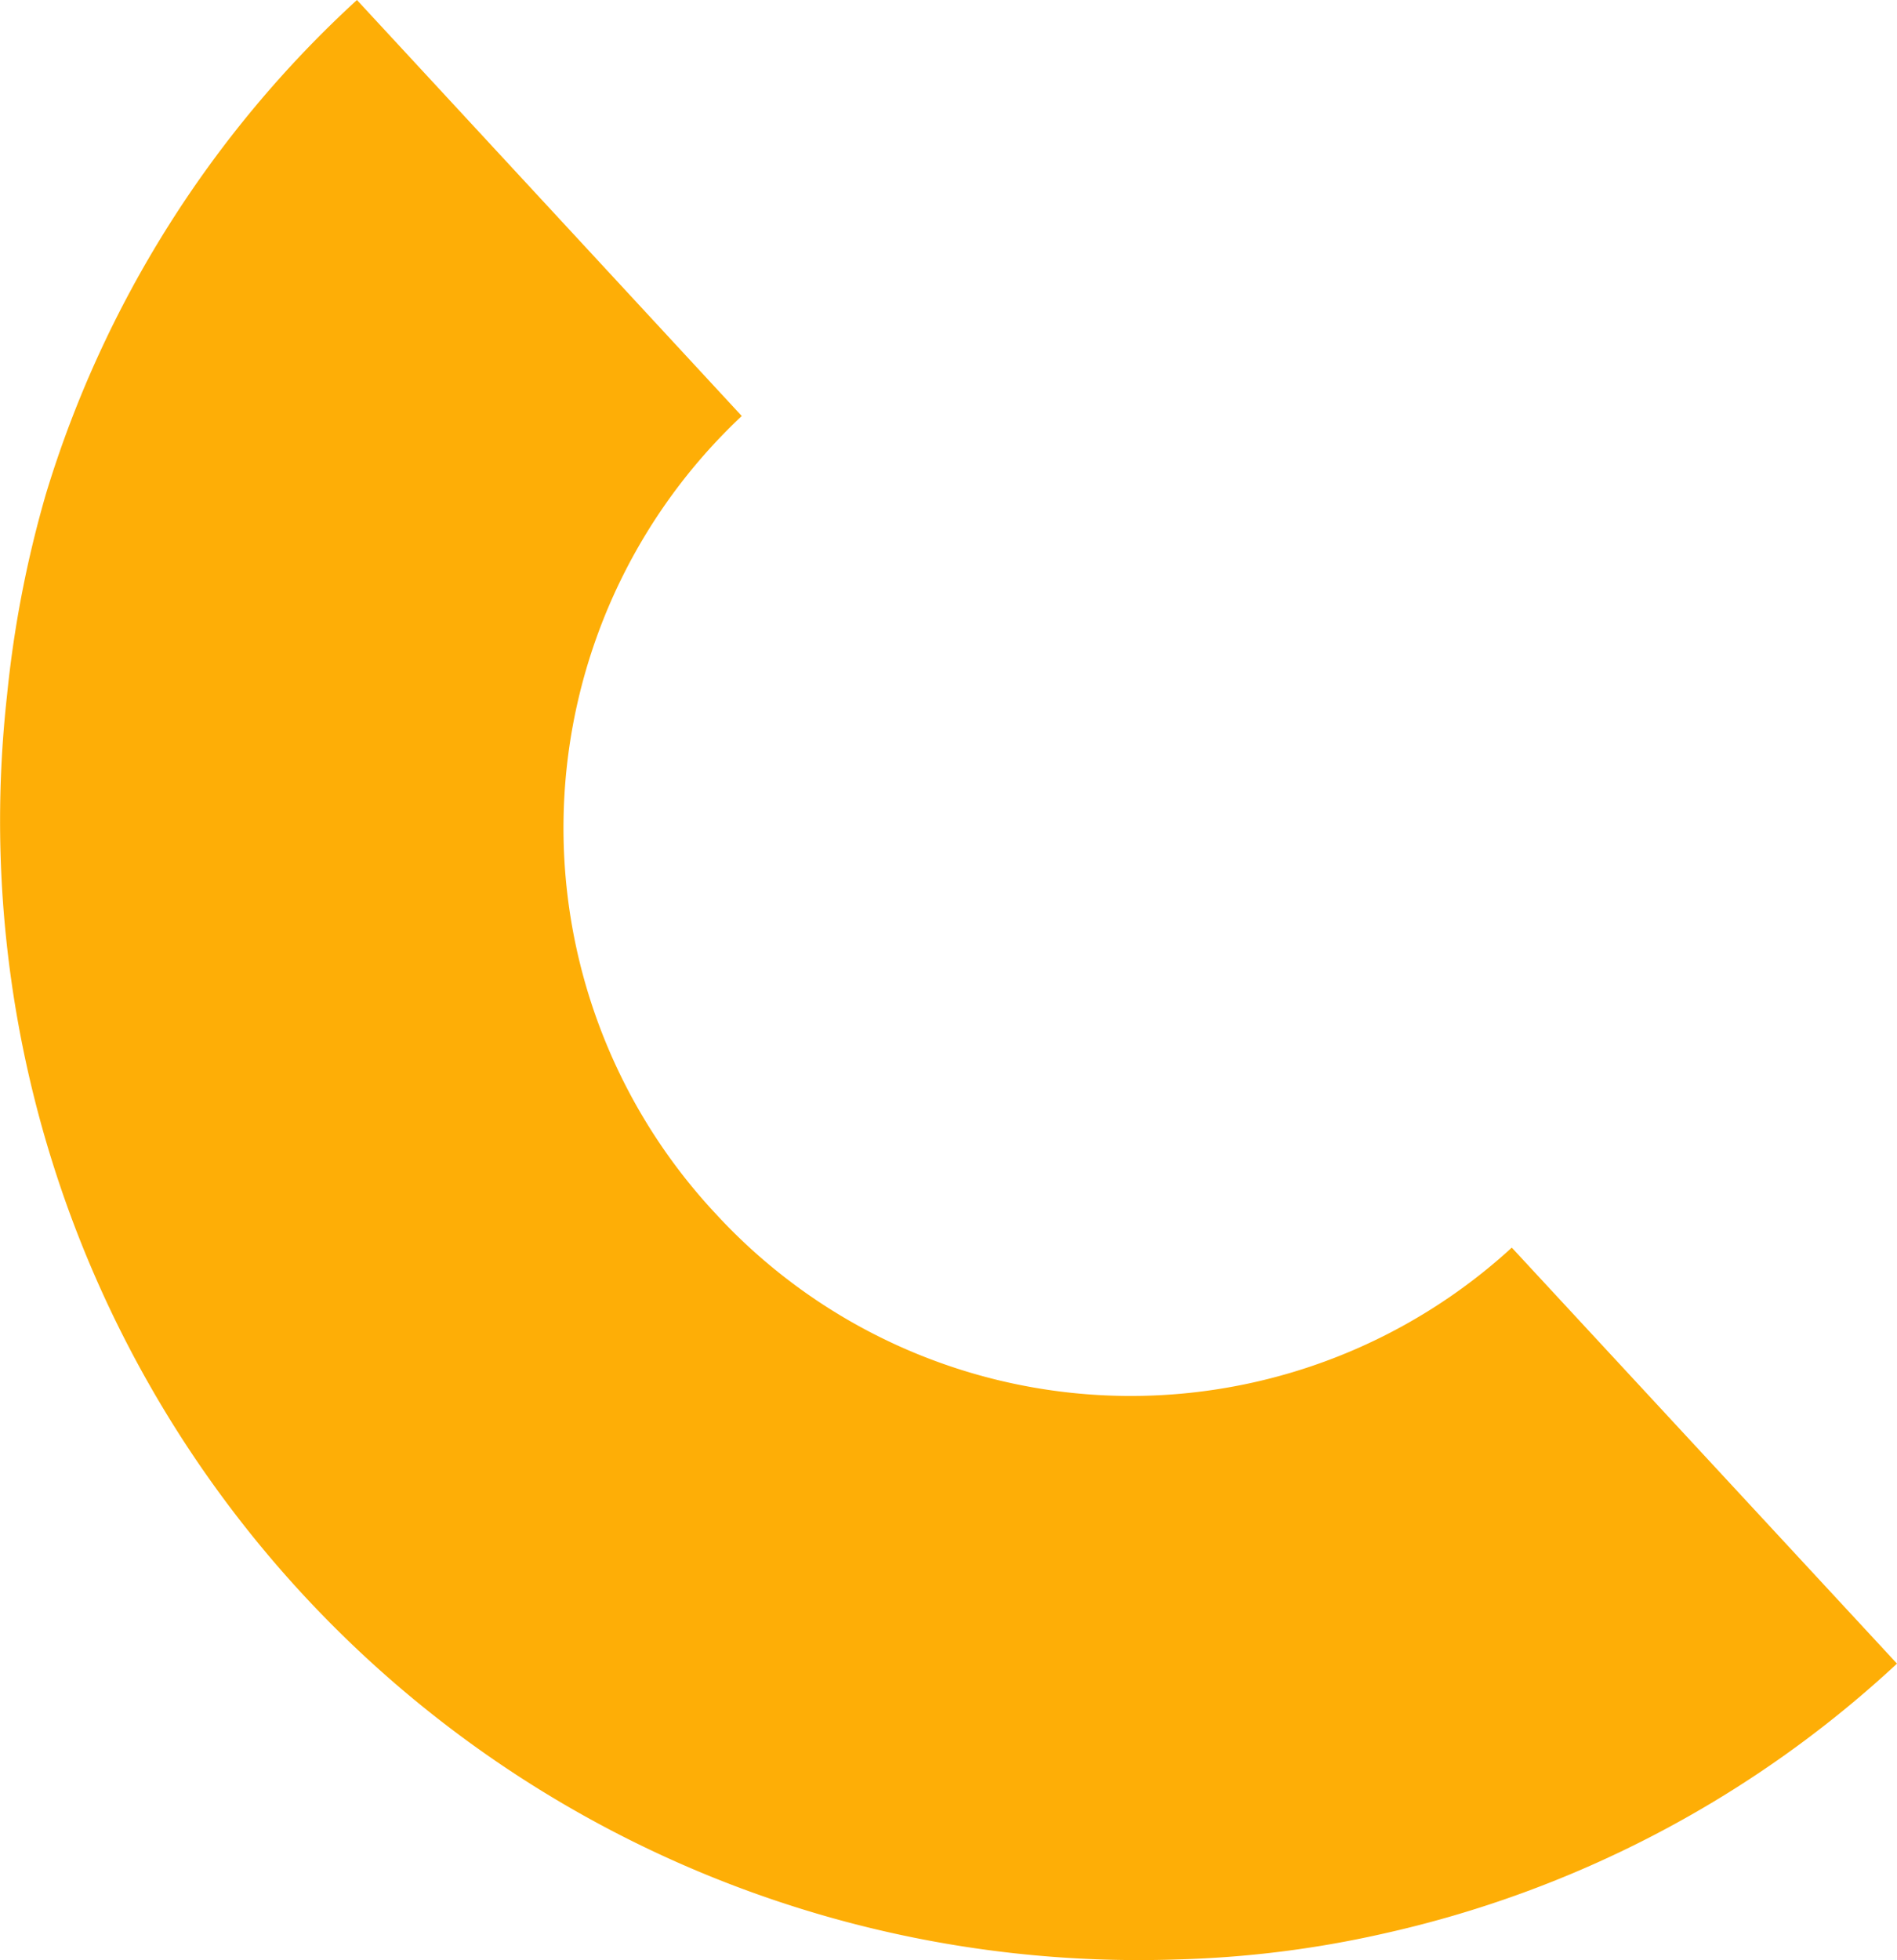 <?xml version="1.0" encoding="UTF-8"?> <svg xmlns="http://www.w3.org/2000/svg" viewBox="0 0 48.31 49.9"> <defs> <style>.cls-1{fill:#feae06;}</style> </defs> <g id="Layer_2" data-name="Layer 2"> <g id="Слой_1" data-name="Слой 1"> <path class="cls-1" d="M18.21,30.88a14.36,14.36,0,0,0,20.29.88l9.81,10.59A28.2,28.2,0,0,1,35.2,49.23a26.91,26.91,0,0,1-5.21.65A29,29,0,0,1,.18,17.69a28.5,28.5,0,0,1,1-5.15A28.14,28.14,0,0,1,9.09,0l9.8,10.59A14.38,14.38,0,0,0,18.21,30.88Z"></path> </g> </g> </svg> 